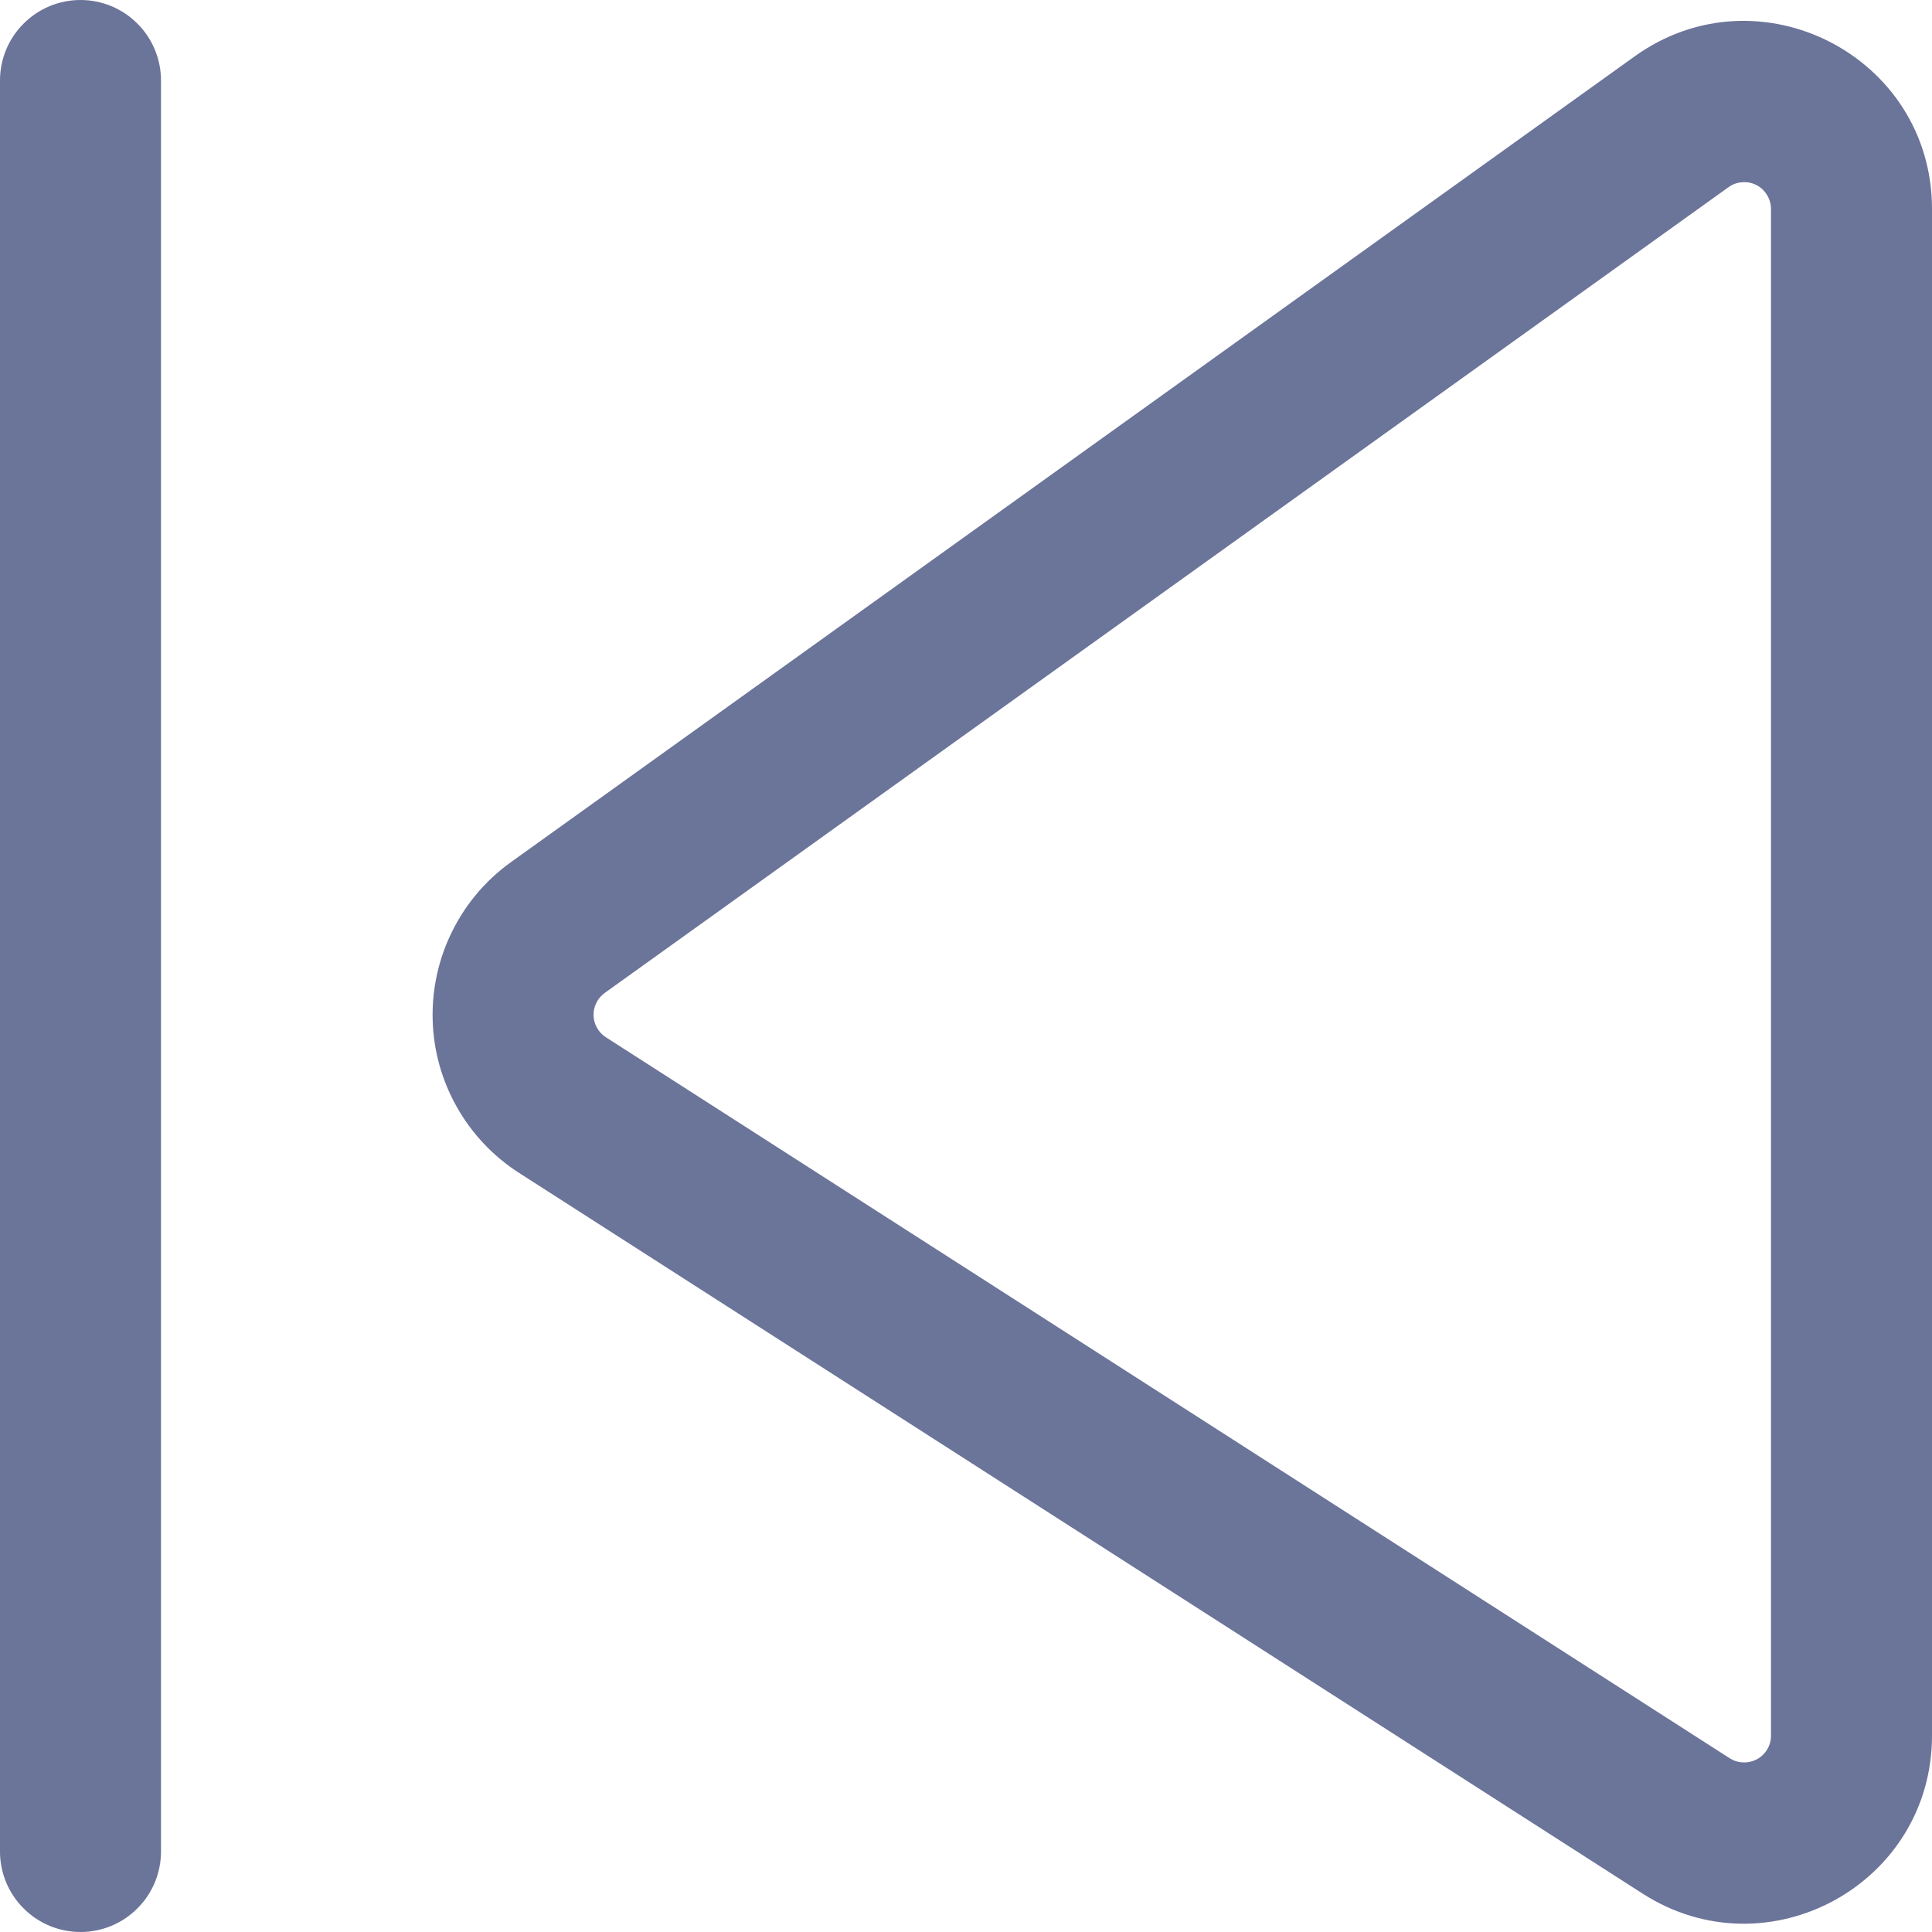 <?xml version="1.0" encoding="UTF-8" standalone="no"?>
<svg
   xmlns:dc="http://purl.org/dc/elements/1.1/"
   xmlns:cc="http://creativecommons.org/ns#"
   xmlns:rdf="http://www.w3.org/1999/02/22-rdf-syntax-ns#"
   xmlns:svg="http://www.w3.org/2000/svg"
   xmlns="http://www.w3.org/2000/svg"
   style="fill:none"
   id="svg1594"
   version="1.1"
   viewBox="0 0 18 18"
   height="18"
   width="18">
  <defs
     id="defs1598" />
  <path
     style="fill:#6b7499;fill-opacity:1"
     id="path1590"
     d="M 0,0.75 C 0,0.551 0.079,0.36 0.22,0.22 0.36,0.079 0.551,0 0.75,0 0.949,0 1.14,0.079 1.28,0.22 1.421,0.36 1.5,0.551 1.5,0.75 v 16.5 c 0,0.199 -0.079,0.39 -0.22,0.53 C 1.14,17.921 0.949,18 0.75,18 0.551,18 0.36,17.921 0.22,17.78 0.079,17.64 0,17.449 0,17.25 Z" />
  <path
     style="fill:#6b7499;fill-opacity:1"
     id="path1592"
     d="m 15.23,0.525 c 1.158,-0.83 2.77,-0.002 2.77,1.422 V 16.17 c 0,1.384 -1.53,2.22 -2.695,1.473 L 4.835,10.927 C 4.595,10.773 4.396,10.562 4.256,10.313 4.115,10.064 4.038,9.785 4.031,9.499 4.024,9.214 4.086,8.931 4.214,8.675 4.341,8.419 4.529,8.198 4.761,8.032 Z m 1.27,1.422 C 16.5,1.901 16.487,1.856 16.463,1.817 16.439,1.777 16.405,1.745 16.364,1.724 16.323,1.703 16.277,1.694 16.231,1.698 16.185,1.701 16.141,1.717 16.104,1.744 L 5.634,9.251 C 5.601,9.275 5.574,9.306 5.556,9.343 5.538,9.379 5.529,9.42 5.53,9.46 5.531,9.501 5.542,9.541 5.562,9.576 5.582,9.612 5.611,9.642 5.645,9.664 l 10.47,6.717 c 0.038,0.024 0.081,0.038 0.126,0.039 0.045,0.002 0.089,-0.009 0.129,-0.03 0.039,-0.021 0.072,-0.053 0.095,-0.092 0.023,-0.038 0.035,-0.083 0.035,-0.127 V 1.946 Z" />
</svg>
